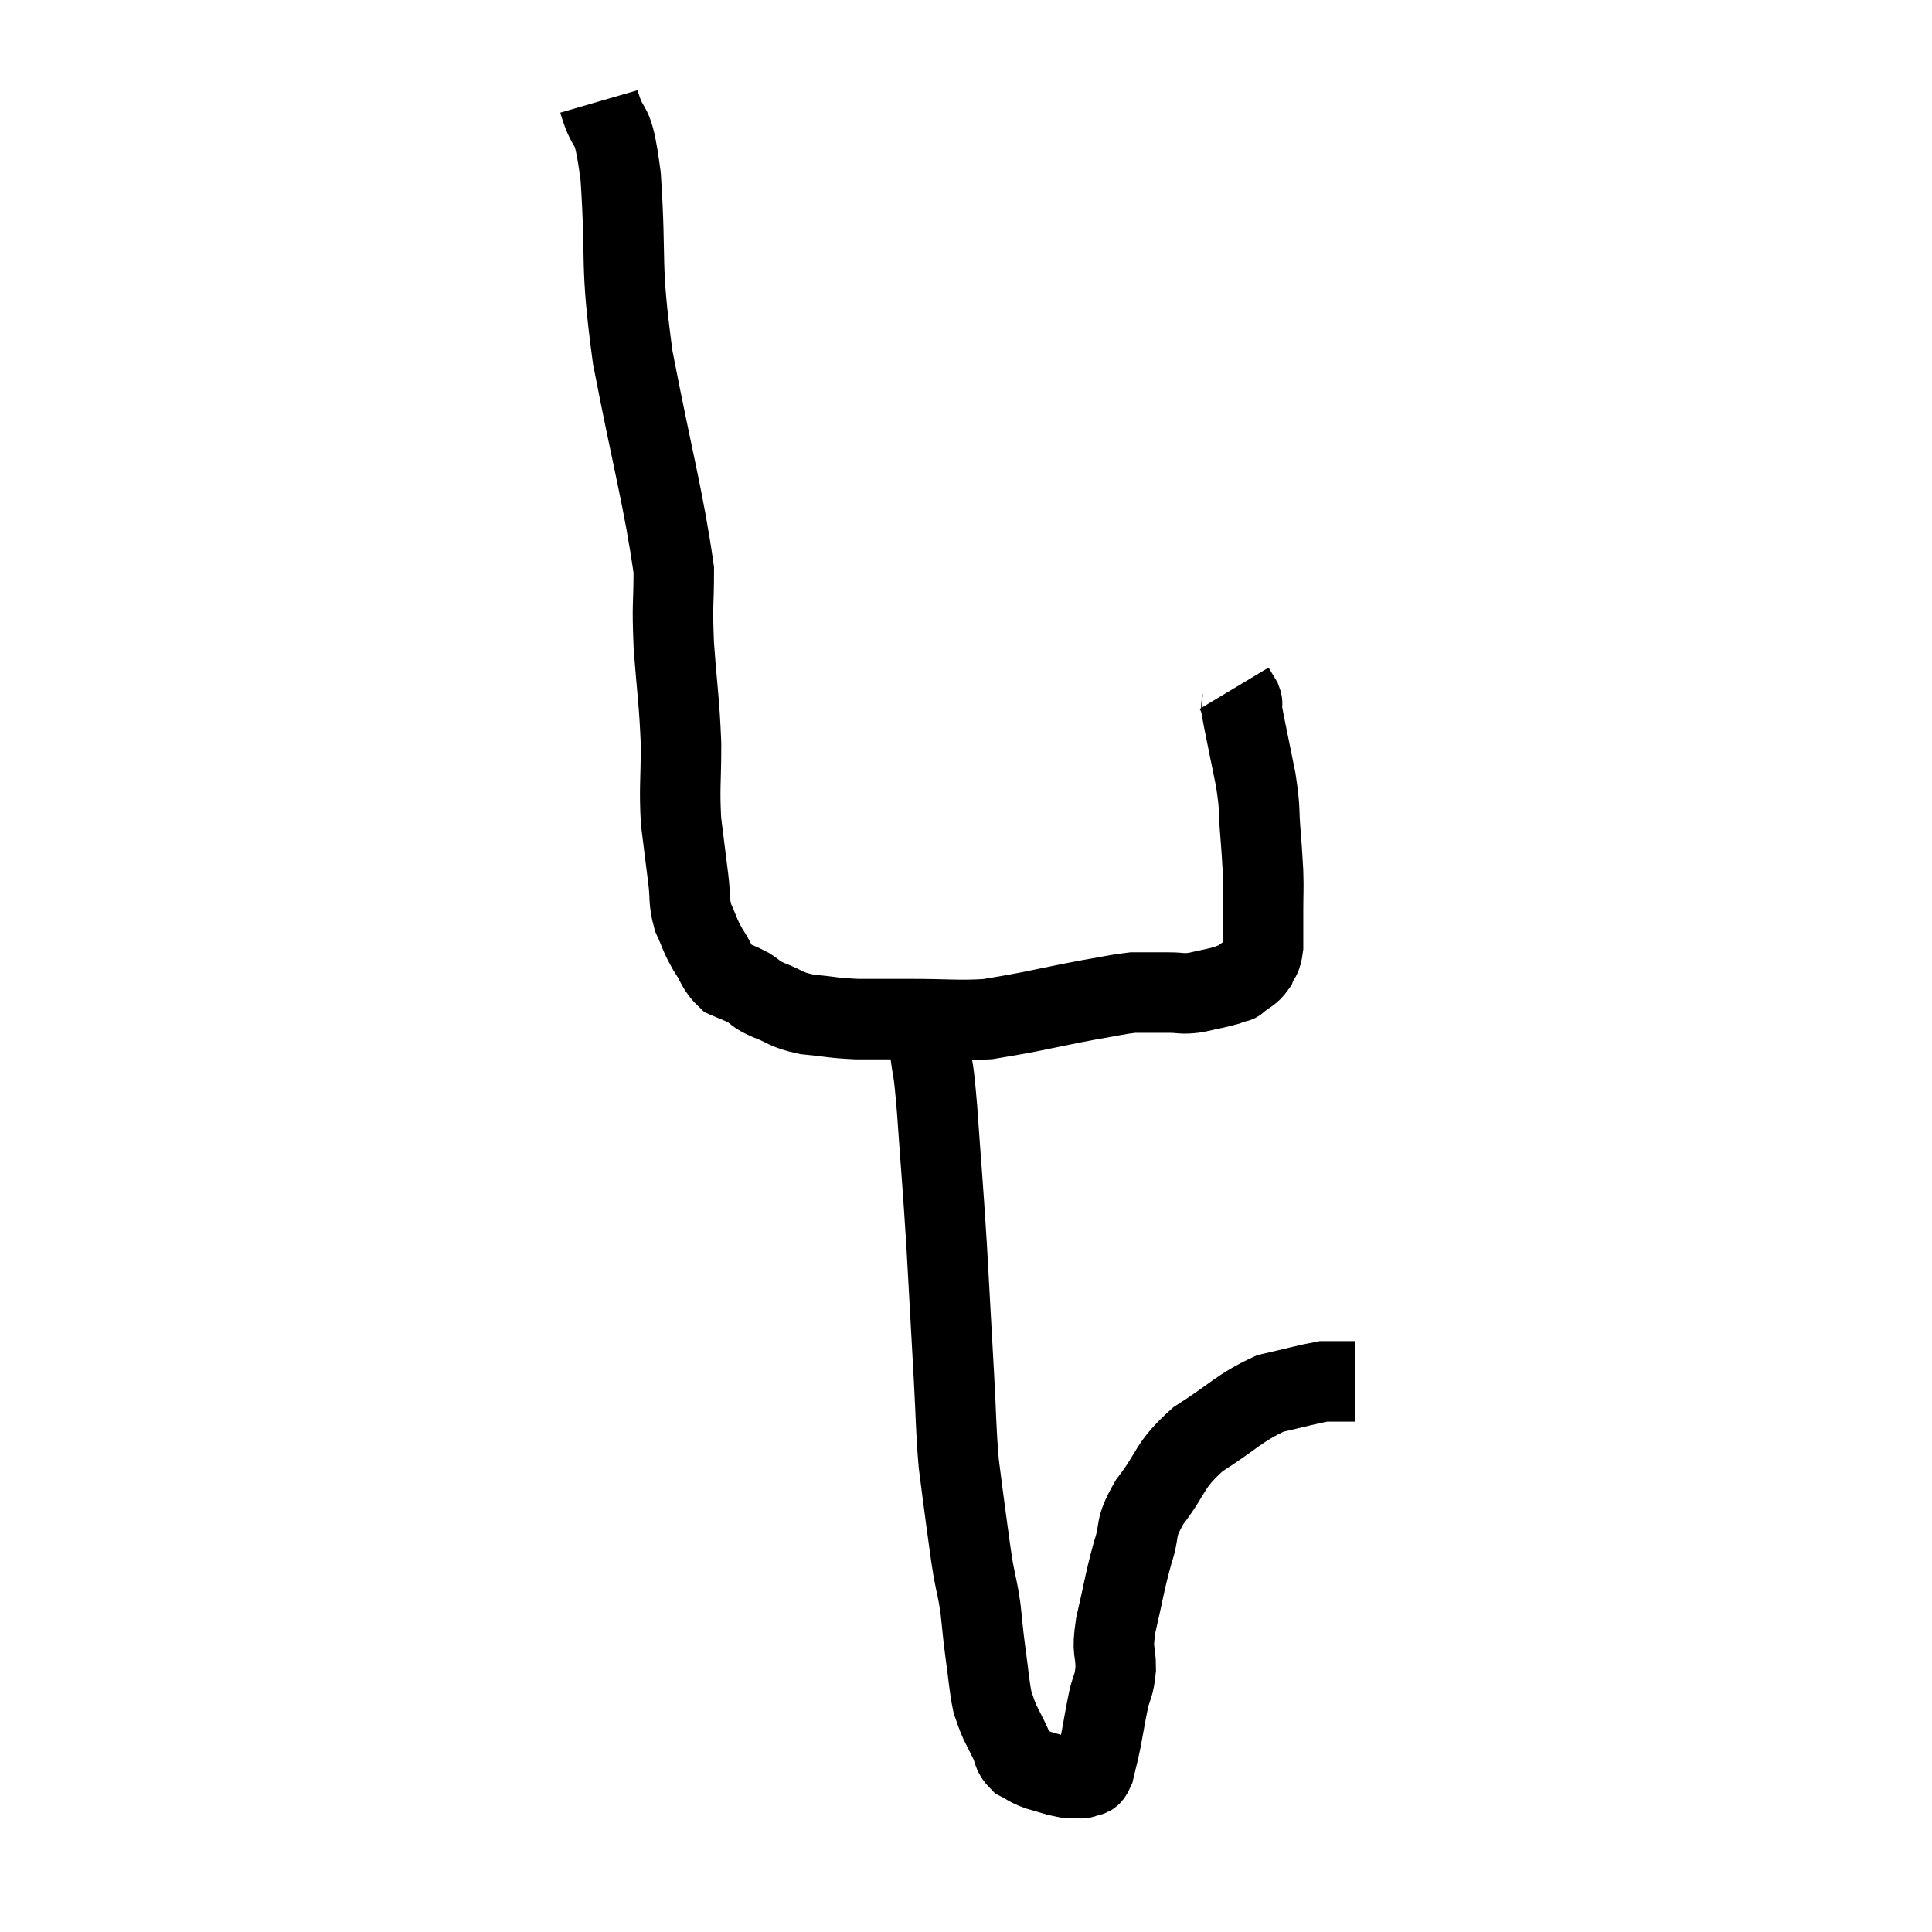 <svg width="48" height="48" viewBox="0 0 48 48" xmlns="http://www.w3.org/2000/svg"><path d="M 14.88 2.52 C 15.15 3.45, 15.21 2.79, 15.42 4.38 C 15.57 6.63, 15.39 6.435, 15.72 8.88 C 16.23 11.52, 16.485 12.375, 16.74 14.16 C 16.74 15.09, 16.695 14.94, 16.74 16.02 C 16.83 17.25, 16.875 17.385, 16.92 18.48 C 16.92 19.44, 16.875 19.56, 16.92 20.4 C 17.01 21.12, 17.025 21.24, 17.1 21.84 C 17.16 22.32, 17.1 22.365, 17.22 22.8 C 17.4 23.19, 17.37 23.205, 17.58 23.58 C 17.82 23.94, 17.805 24.06, 18.06 24.3 C 18.33 24.42, 18.345 24.405, 18.6 24.54 C 18.84 24.69, 18.72 24.675, 19.08 24.84 C 19.56 25.02, 19.485 25.08, 20.04 25.2 C 20.67 25.26, 20.655 25.29, 21.3 25.32 C 21.96 25.32, 21.81 25.32, 22.62 25.32 C 23.58 25.32, 23.805 25.365, 24.54 25.32 C 25.05 25.23, 24.93 25.26, 25.56 25.14 C 26.31 24.99, 26.415 24.96, 27.06 24.84 C 27.6 24.75, 27.75 24.705, 28.14 24.66 C 28.38 24.66, 28.395 24.66, 28.62 24.66 C 28.83 24.66, 28.77 24.66, 29.04 24.66 C 29.37 24.66, 29.34 24.705, 29.7 24.66 C 30.09 24.57, 30.21 24.555, 30.48 24.48 C 30.63 24.42, 30.705 24.39, 30.78 24.36 C 30.78 24.36, 30.675 24.45, 30.78 24.36 C 30.99 24.18, 31.05 24.21, 31.2 24 C 31.29 23.76, 31.335 23.865, 31.38 23.52 C 31.38 23.07, 31.38 23.085, 31.38 22.62 C 31.38 22.14, 31.395 22.125, 31.38 21.66 C 31.35 21.21, 31.365 21.33, 31.32 20.76 C 31.26 20.07, 31.32 20.175, 31.2 19.38 C 31.02 18.48, 30.93 18.075, 30.84 17.58 C 30.84 17.49, 30.885 17.52, 30.84 17.4 C 30.75 17.25, 30.705 17.175, 30.66 17.1 C 30.66 17.1, 30.66 17.1, 30.66 17.1 L 30.66 17.1" fill="none" stroke="black" stroke-width="2"></path><path d="M 23.04 24.84 C 23.07 25.44, 23.04 25.365, 23.1 26.04 C 23.19 26.79, 23.175 26.31, 23.28 27.54 C 23.4 29.25, 23.415 29.295, 23.52 30.96 C 23.61 32.58, 23.625 32.85, 23.7 34.2 C 23.76 35.28, 23.745 35.475, 23.82 36.36 C 23.91 37.05, 23.91 37.08, 24 37.74 C 24.09 38.37, 24.09 38.445, 24.18 39 C 24.27 39.48, 24.285 39.45, 24.36 39.96 C 24.42 40.5, 24.405 40.455, 24.48 41.04 C 24.57 41.67, 24.57 41.865, 24.66 42.3 C 24.75 42.54, 24.735 42.54, 24.84 42.78 C 24.96 43.02, 24.96 43.02, 25.08 43.26 C 25.2 43.5, 25.14 43.56, 25.32 43.74 C 25.56 43.86, 25.515 43.875, 25.8 43.98 C 26.13 44.07, 26.22 44.115, 26.46 44.16 C 26.61 44.16, 26.64 44.16, 26.76 44.16 C 26.85 44.16, 26.835 44.205, 26.94 44.16 C 27.06 44.07, 27.075 44.22, 27.18 43.98 C 27.27 43.59, 27.27 43.635, 27.36 43.2 C 27.45 42.72, 27.45 42.675, 27.54 42.24 C 27.63 41.85, 27.675 41.925, 27.72 41.46 C 27.72 40.92, 27.615 41.1, 27.72 40.38 C 27.93 39.48, 27.93 39.345, 28.14 38.58 C 28.35 37.95, 28.155 38.025, 28.56 37.32 C 29.16 36.54, 29.01 36.435, 29.76 35.76 C 30.66 35.19, 30.78 34.98, 31.56 34.62 C 32.22 34.47, 32.475 34.395, 32.88 34.32 C 33.03 34.32, 33.06 34.32, 33.18 34.32 C 33.27 34.32, 33.24 34.32, 33.36 34.32 L 33.66 34.32" fill="none" stroke="black" stroke-width="2"></path></svg>